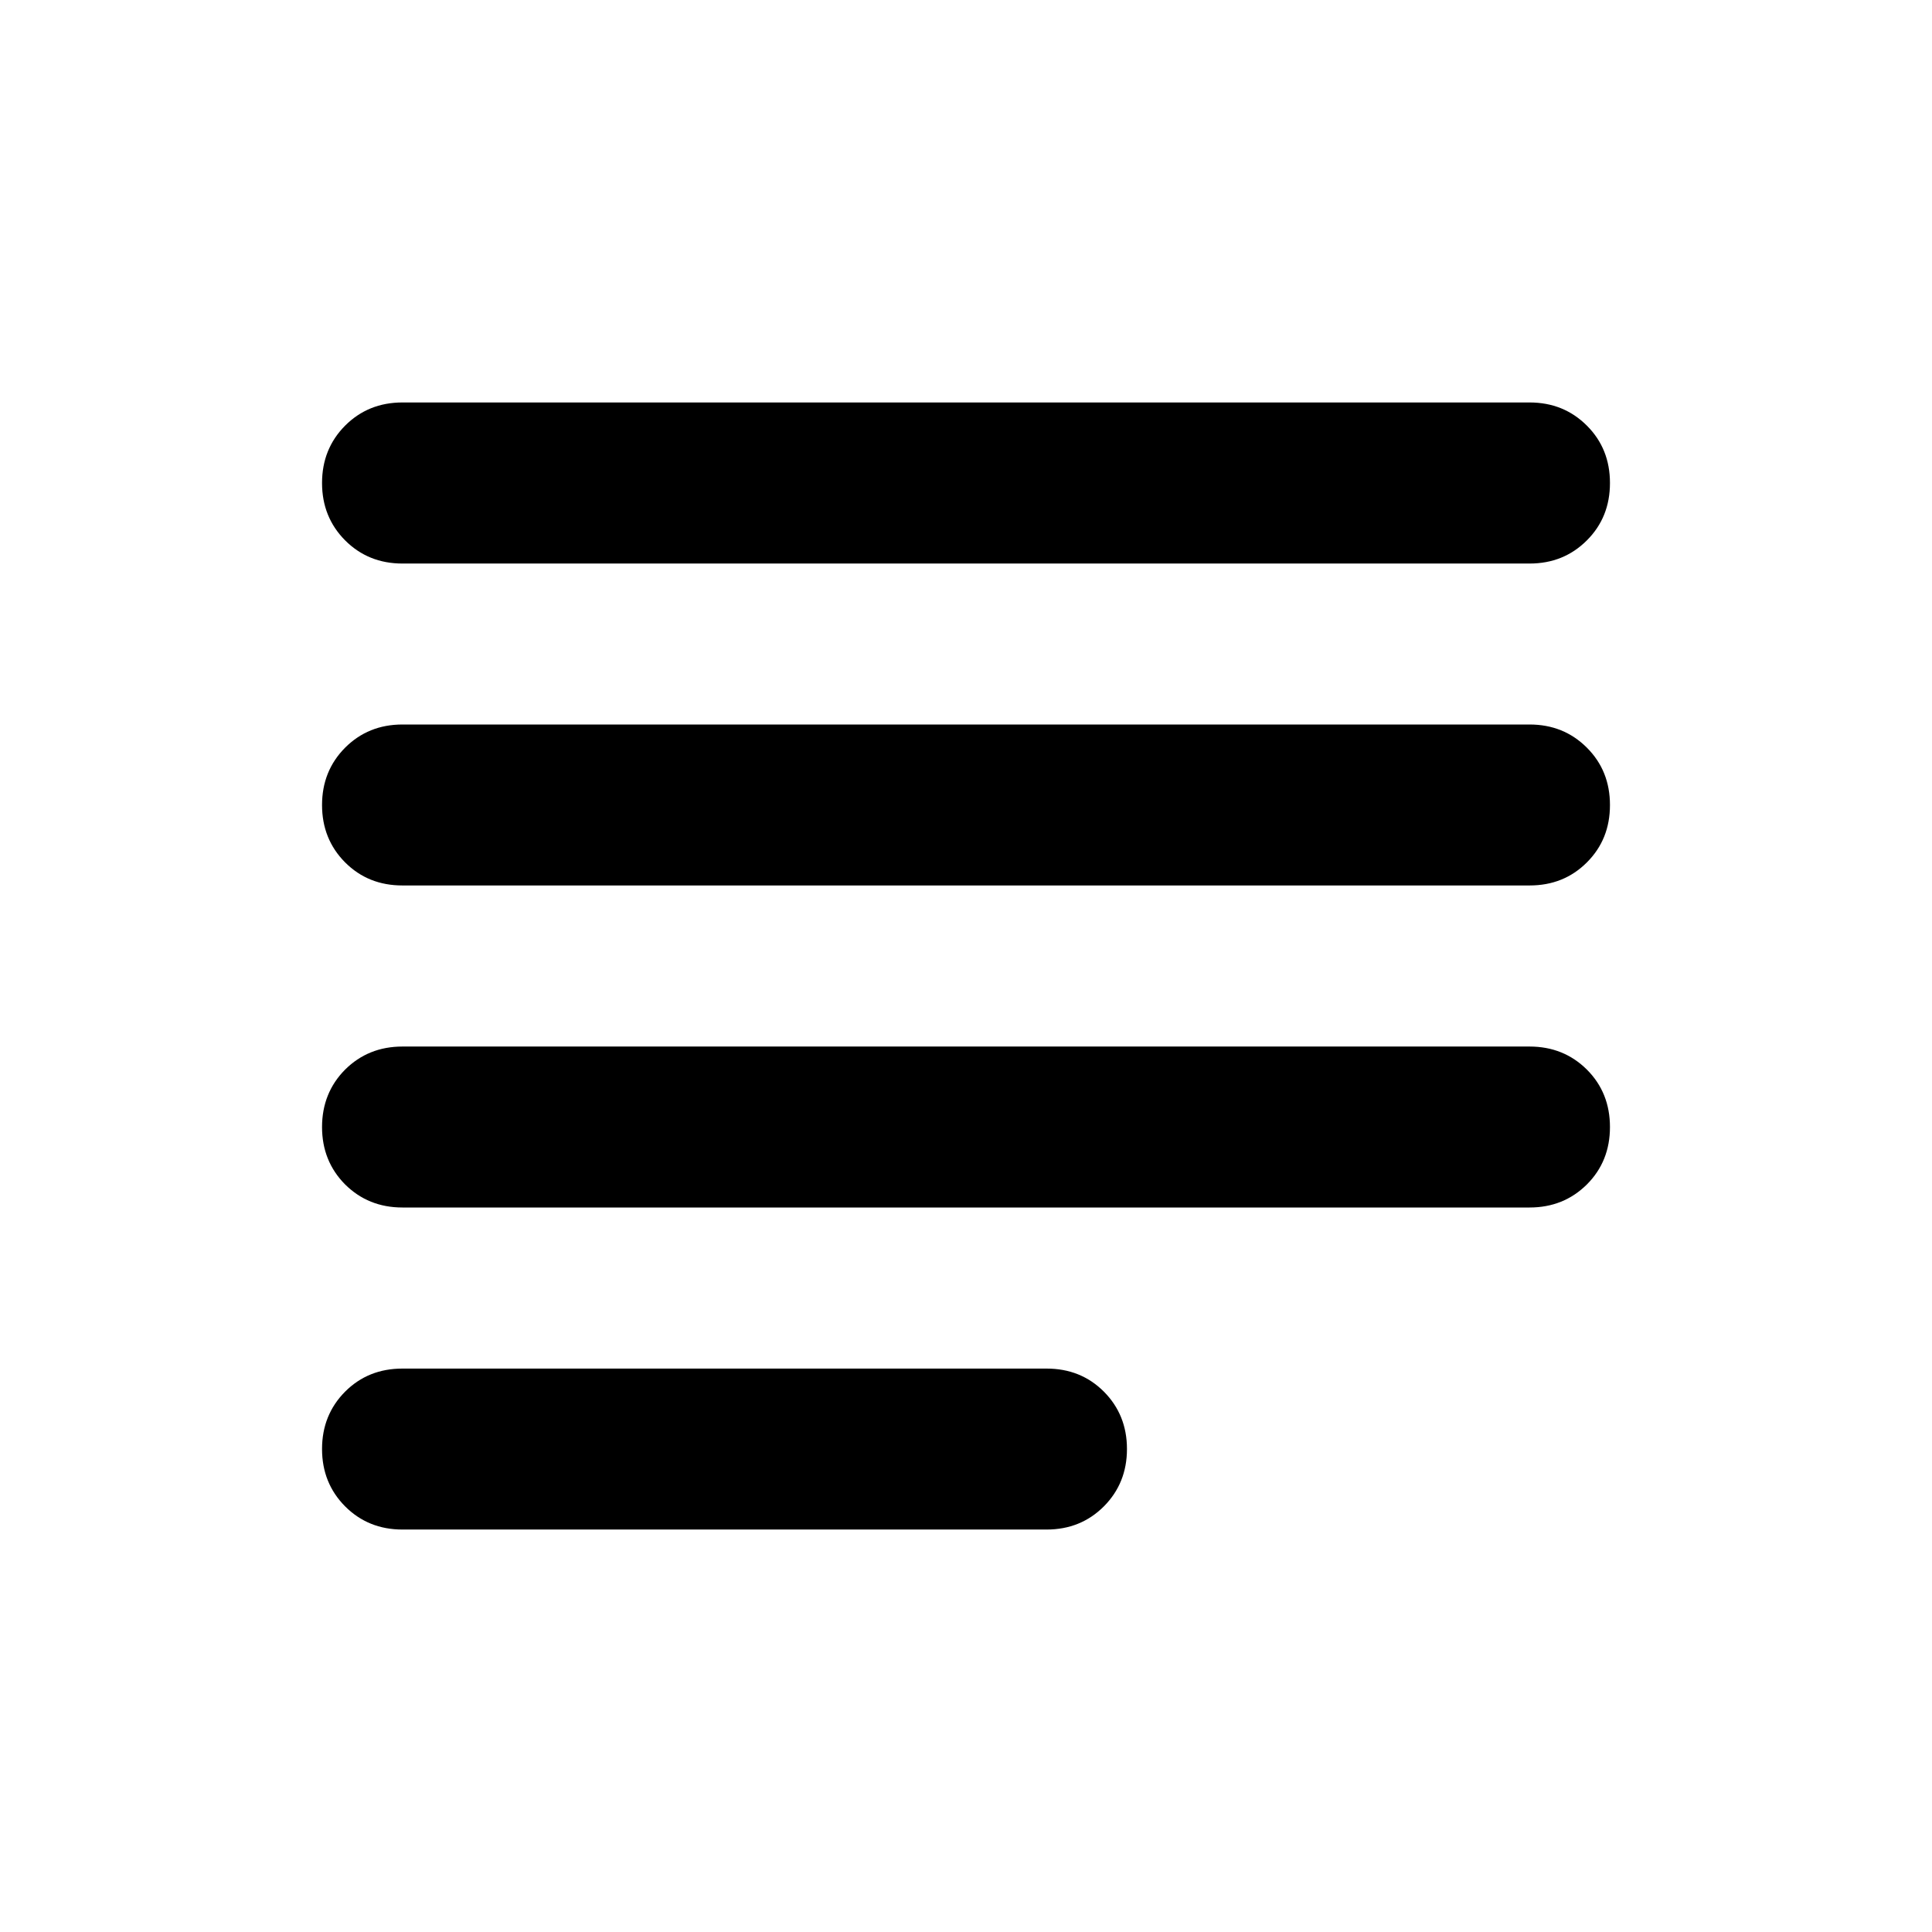 <svg width="16" height="16" viewBox="0 0 16 16" fill="none" xmlns="http://www.w3.org/2000/svg">
<path d="M3.333 12.667C3.144 12.667 2.986 12.603 2.858 12.475C2.731 12.347 2.667 12.189 2.667 12C2.667 11.811 2.731 11.653 2.858 11.525C2.986 11.397 3.144 11.334 3.333 11.334H8.667C8.856 11.334 9.014 11.397 9.142 11.525C9.269 11.653 9.333 11.811 9.333 12C9.333 12.189 9.269 12.347 9.142 12.475C9.014 12.603 8.856 12.667 8.667 12.667H3.333ZM3.333 7.333C3.144 7.333 2.986 7.27 2.858 7.142C2.731 7.014 2.667 6.856 2.667 6.667C2.667 6.478 2.731 6.32 2.858 6.192C2.986 6.064 3.144 6 3.333 6H12.667C12.856 6 13.014 6.064 13.142 6.192C13.27 6.32 13.333 6.478 13.333 6.667C13.333 6.856 13.27 7.014 13.142 7.142C13.014 7.27 12.856 7.333 12.667 7.333H3.333ZM3.333 10C3.144 10 2.986 9.936 2.858 9.809C2.731 9.681 2.667 9.522 2.667 9.334C2.667 9.145 2.731 8.986 2.858 8.858C2.986 8.731 3.144 8.667 3.333 8.667H12.667C12.856 8.667 13.014 8.731 13.142 8.858C13.27 8.986 13.333 9.145 13.333 9.334C13.333 9.522 13.27 9.681 13.142 9.809C13.014 9.936 12.856 10 12.667 10H3.333ZM3.333 4.667C3.144 4.667 2.986 4.603 2.858 4.475C2.731 4.347 2.667 4.189 2.667 4C2.667 3.811 2.731 3.653 2.858 3.525C2.986 3.397 3.144 3.333 3.333 3.333H12.667C12.856 3.333 13.014 3.397 13.142 3.525C13.27 3.653 13.333 3.811 13.333 4C13.333 4.189 13.27 4.347 13.142 4.475C13.014 4.603 12.856 4.667 12.667 4.667H3.333Z" fill="black"/>
</svg>
